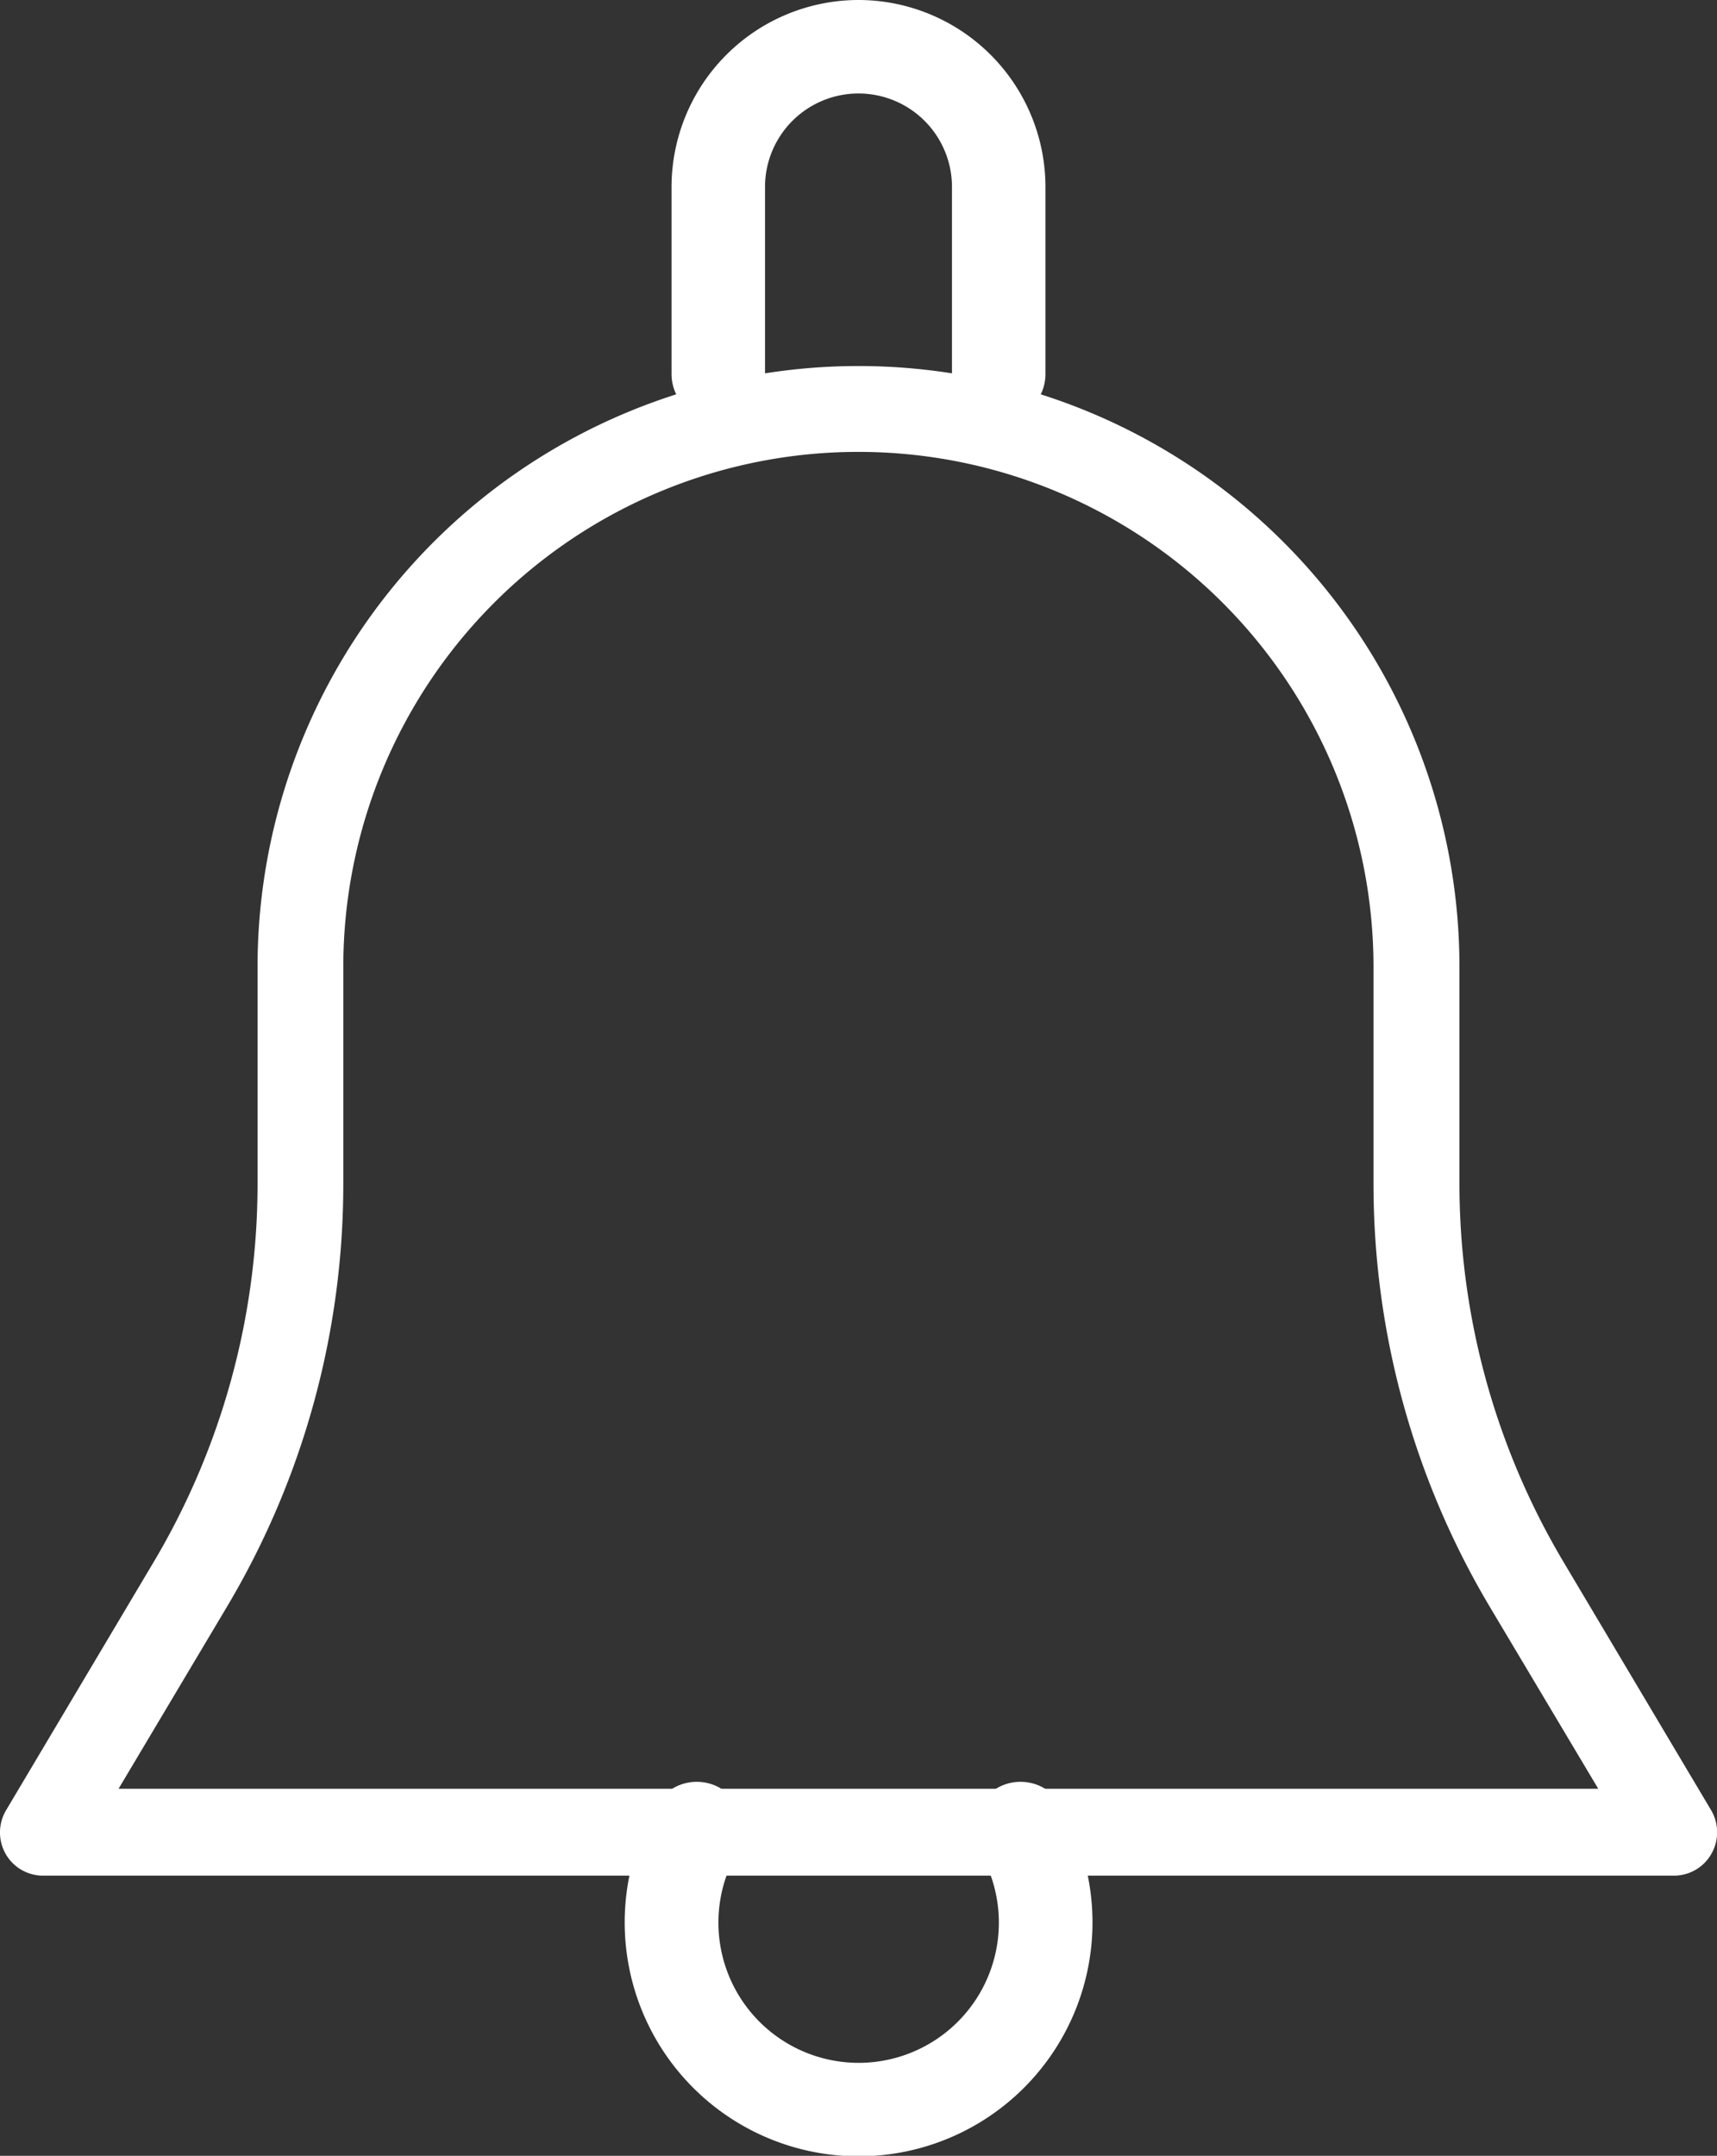 <svg xmlns="http://www.w3.org/2000/svg" width="18" height="22.599" viewBox="0 0 18 22.599"><rect x="0" y="0" width="18" height="22.599" fill="#333333" stroke="none"/><defs><style>.a{fill:#fff;}</style></defs><g transform="translate(-42.657 1)"><g transform="translate(42.657 2.789)"><g transform="translate(0)"><path class="a" d="M60.593,89.85l-1.546-2.6a7.759,7.759,0,0,1-1.09-3.966V81.015a6.3,6.3,0,1,0-12.6,0v2.273a7.759,7.759,0,0,1-1.09,3.966l-1.546,2.6a.456.456,0,0,0-.006.456.451.451,0,0,0,.392.23h17.1a.451.451,0,0,0,.392-.23A.456.456,0,0,0,60.593,89.85ZM43.9,89.629l1.137-1.909a8.663,8.663,0,0,0,1.219-4.432V81.015a5.4,5.4,0,1,1,10.8,0v2.273a8.67,8.67,0,0,0,1.218,4.432l1.138,1.909Z" transform="translate(-42.657 -74.667)"/></g></g><g transform="translate(49.697 -1)"><g transform="translate(0)"><path class="a" d="M215.293,0a1.962,1.962,0,0,0-1.96,1.96v1.96a.49.49,0,0,0,.98,0V1.96a.98.98,0,1,1,1.96,0v1.96a.49.49,0,0,0,.98,0V1.96A1.962,1.962,0,0,0,215.293,0Z" transform="translate(-213.333)"/></g></g><g transform="translate(49.207 17.679)"><path class="a" d="M207.238,426.921a.491.491,0,0,0-.847.5,1.47,1.47,0,1,1-2.547,0,.491.491,0,0,0-.847-.5,2.452,2.452,0,1,0,4.24,0Z" transform="translate(-202.666 -426.68)"/></g></g></svg>